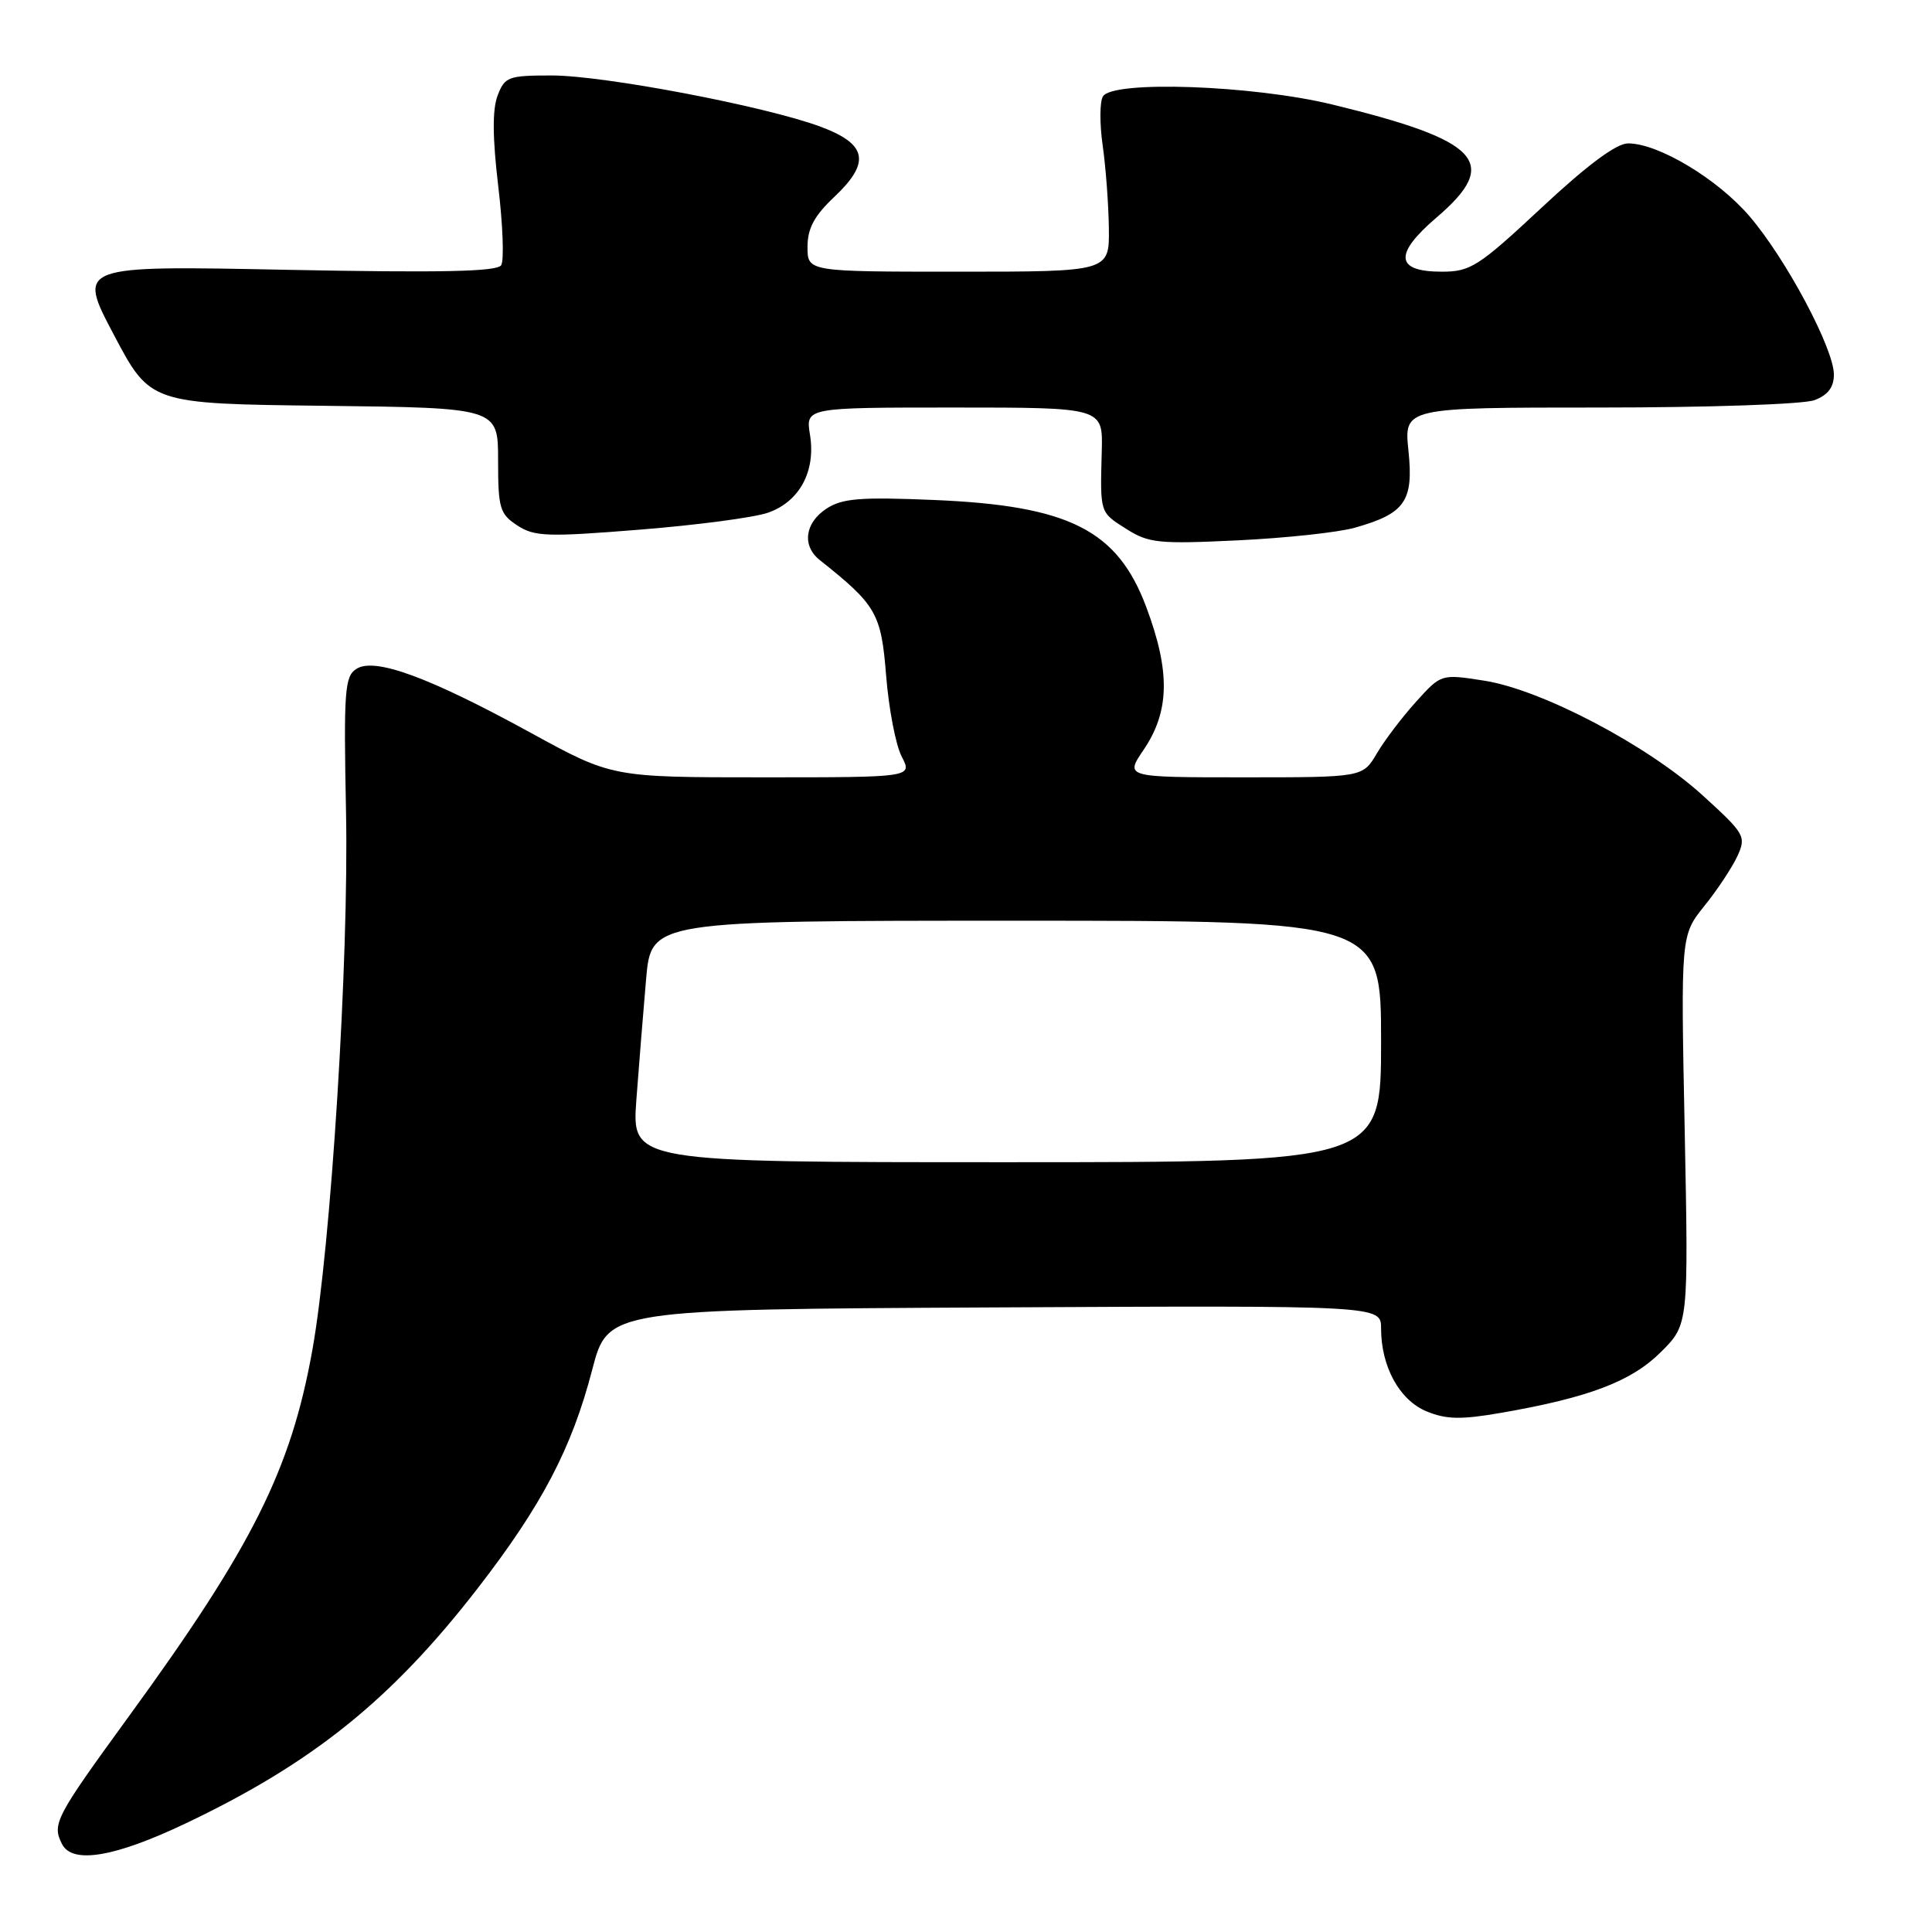 <?xml version="1.0" encoding="UTF-8" standalone="no"?>
<!DOCTYPE svg PUBLIC "-//W3C//DTD SVG 1.1//EN" "http://www.w3.org/Graphics/SVG/1.1/DTD/svg11.dtd" >
<svg xmlns="http://www.w3.org/2000/svg" xmlns:xlink="http://www.w3.org/1999/xlink" version="1.1" viewBox="0 0 256 256">
 <g >
 <path fill="currentColor"
d=" M 24.54 241.64 C 41.40 233.63 51.84 225.24 63.25 210.52 C 71.78 199.50 75.76 191.93 78.47 181.50 C 80.55 173.50 80.55 173.50 131.77 173.24 C 183.00 172.98 183.00 172.98 183.00 176.02 C 183.00 181.09 185.43 185.52 189.02 187.01 C 191.64 188.09 193.58 188.13 198.89 187.21 C 210.54 185.19 216.19 183.04 220.09 179.14 C 223.74 175.50 223.74 175.50 223.23 149.72 C 222.71 123.94 222.71 123.94 225.84 120.04 C 227.57 117.90 229.53 114.92 230.22 113.43 C 231.40 110.82 231.21 110.49 225.61 105.39 C 218.30 98.75 204.28 91.38 196.65 90.19 C 190.96 89.30 190.96 89.30 187.64 92.98 C 185.81 95.00 183.47 98.08 182.44 99.83 C 180.57 103.00 180.57 103.00 164.81 103.00 C 149.06 103.00 149.06 103.00 151.53 99.36 C 154.99 94.26 155.09 88.99 151.89 80.45 C 148.07 70.23 141.67 67.00 123.76 66.25 C 113.97 65.84 111.61 66.03 109.51 67.40 C 106.64 69.28 106.24 72.32 108.62 74.21 C 116.15 80.19 116.76 81.26 117.42 89.55 C 117.77 93.92 118.69 98.74 119.48 100.25 C 120.91 103.00 120.91 103.00 101.00 103.00 C 81.09 103.00 81.09 103.00 70.29 97.08 C 56.87 89.73 49.67 87.08 47.24 88.62 C 45.67 89.61 45.53 91.47 45.85 107.61 C 46.24 127.15 43.86 165.12 41.39 178.88 C 38.54 194.78 33.42 204.98 17.02 227.50 C 7.31 240.84 6.86 241.70 8.23 244.37 C 9.60 247.02 15.20 246.08 24.54 241.64 Z  M 179.50 69.93 C 186.18 68.05 187.32 66.42 186.63 59.75 C 186.03 54.00 186.03 54.00 211.95 54.00 C 226.37 54.00 239.01 53.57 240.43 53.02 C 242.21 52.35 243.00 51.31 243.00 49.63 C 243.00 46.21 236.68 34.34 231.85 28.69 C 227.61 23.72 219.75 19.00 215.73 19.00 C 214.18 19.00 210.33 21.86 204.29 27.50 C 195.91 35.32 194.85 36.00 191.06 36.00 C 184.88 36.00 184.66 33.69 190.35 28.82 C 198.88 21.53 196.18 18.62 176.50 13.84 C 165.97 11.29 147.46 10.63 146.15 12.77 C 145.71 13.46 145.70 16.39 146.11 19.27 C 146.52 22.14 146.89 27.09 146.93 30.25 C 147.00 36.00 147.00 36.00 127.00 36.00 C 107.00 36.00 107.00 36.00 107.00 32.72 C 107.00 30.26 107.89 28.60 110.55 26.09 C 115.40 21.51 114.92 19.08 108.68 16.77 C 101.36 14.06 80.03 10.00 73.10 10.00 C 67.35 10.00 66.88 10.17 65.93 12.68 C 65.23 14.53 65.26 18.27 66.02 24.67 C 66.63 29.79 66.81 34.50 66.41 35.14 C 65.88 36.00 58.45 36.15 37.97 35.75 C 10.24 35.19 10.24 35.19 15.08 44.35 C 19.91 53.50 19.91 53.50 42.96 53.77 C 66.00 54.04 66.00 54.04 66.00 61.00 C 66.00 67.34 66.22 68.10 68.54 69.62 C 70.81 71.11 72.51 71.17 84.79 70.18 C 92.33 69.58 99.98 68.57 101.78 67.93 C 105.94 66.47 108.11 62.45 107.33 57.63 C 106.74 54.00 106.74 54.00 126.44 54.00 C 146.14 54.00 146.14 54.00 145.99 59.75 C 145.77 68.05 145.70 67.84 149.25 70.09 C 152.20 71.97 153.55 72.10 164.00 71.60 C 170.32 71.30 177.30 70.55 179.50 69.93 Z  M 84.32 145.75 C 84.66 141.21 85.24 134.01 85.61 129.75 C 86.29 122.00 86.29 122.00 134.64 122.00 C 183.00 122.00 183.00 122.00 183.00 138.00 C 183.00 154.00 183.00 154.00 133.36 154.00 C 83.72 154.00 83.72 154.00 84.32 145.75 Z "/>
</g>
</svg>
